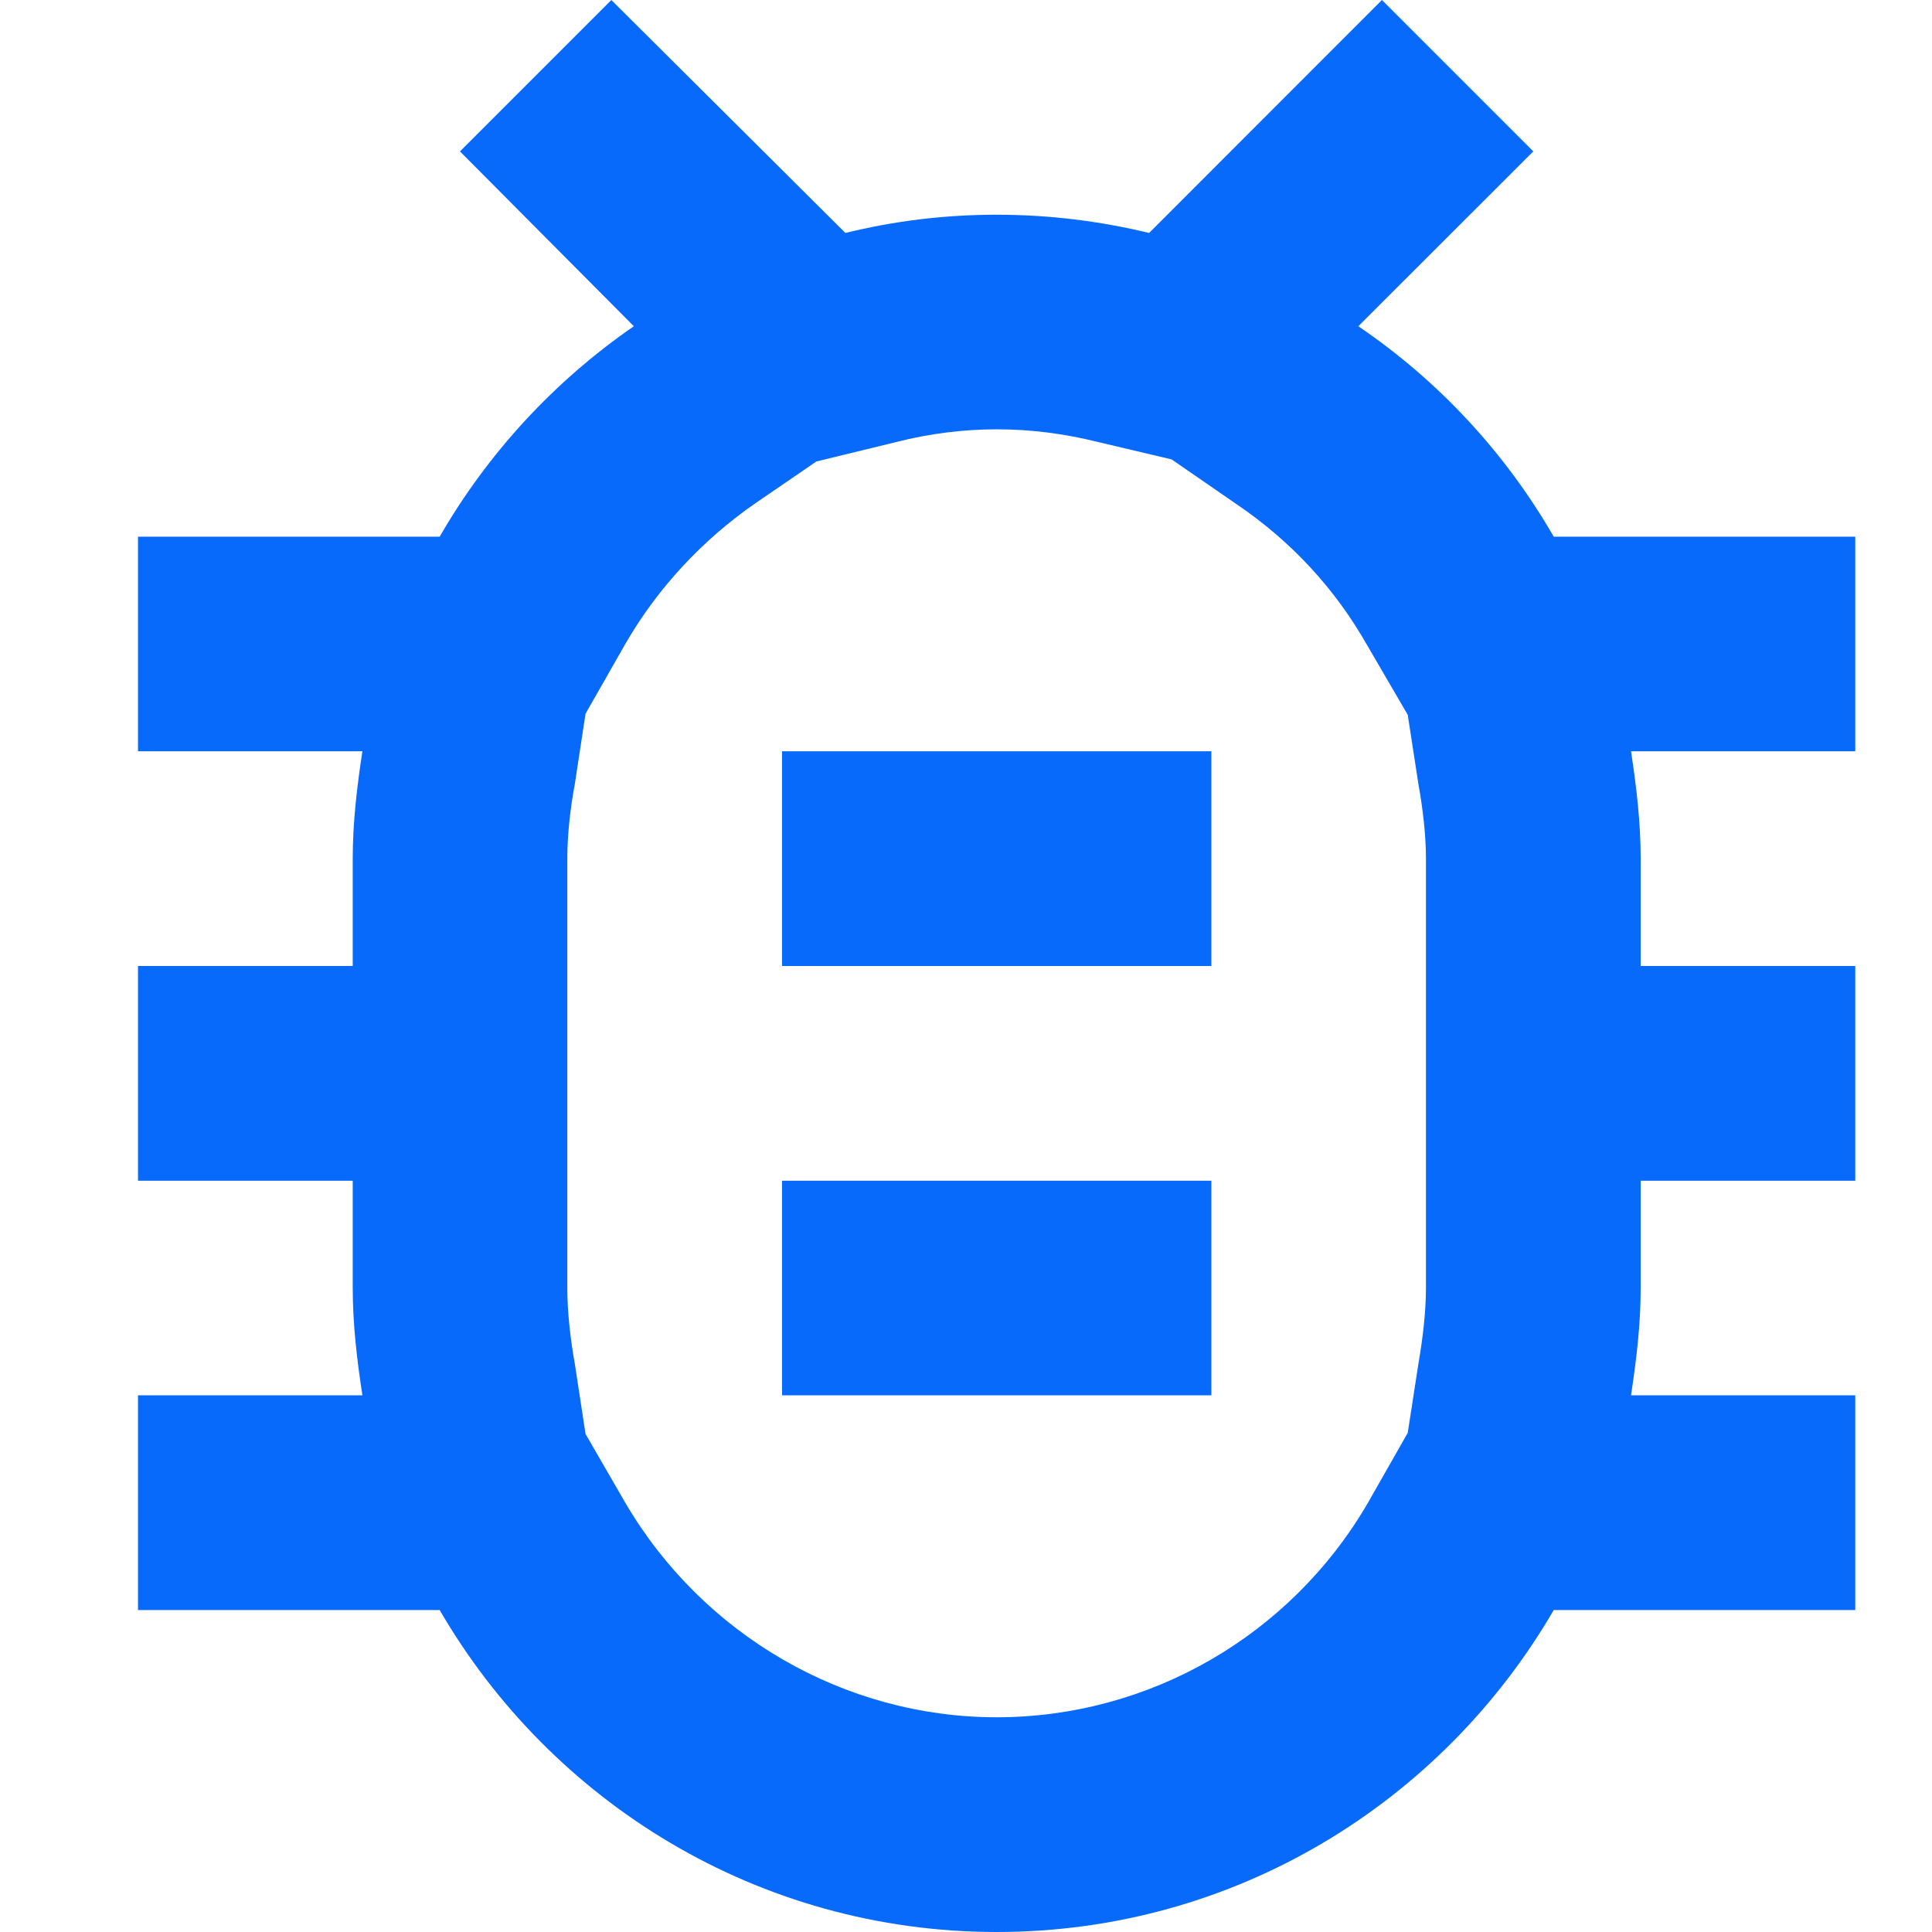 <svg width="14" height="14" viewBox="0 0 14 14" fill="none" xmlns="http://www.w3.org/2000/svg">
<path d="M13.444 3.889H11.259C10.909 3.282 10.427 2.761 9.843 2.364L11.111 1.097L10.014 0L8.327 1.688C7.969 1.602 7.603 1.556 7.222 1.556C6.841 1.556 6.476 1.602 6.126 1.688L4.43 0L3.333 1.097L4.593 2.364C4.018 2.761 3.536 3.282 3.186 3.889H1V5.444H2.626C2.587 5.701 2.556 5.958 2.556 6.222V7H1V8.556H2.556V9.333C2.556 9.598 2.587 9.854 2.626 10.111H1V11.667H3.186C3.994 13.059 5.496 14 7.222 14C8.949 14 10.45 13.059 11.259 11.667H13.444V10.111H11.819C11.858 9.854 11.889 9.598 11.889 9.333V8.556H13.444V7H11.889V6.222C11.889 5.958 11.858 5.701 11.819 5.444H13.444V3.889ZM10.333 7V9.333C10.333 9.504 10.31 9.699 10.279 9.878L10.201 10.383L9.913 10.889C9.353 11.853 8.327 12.444 7.222 12.444C6.118 12.444 5.091 11.846 4.531 10.889L4.243 10.391L4.166 9.886C4.134 9.707 4.111 9.512 4.111 9.333V6.222C4.111 6.043 4.134 5.849 4.166 5.678L4.243 5.172L4.531 4.667C4.764 4.262 5.091 3.912 5.472 3.648L5.916 3.344L6.491 3.204C6.732 3.142 6.981 3.111 7.222 3.111C7.471 3.111 7.712 3.142 7.961 3.204L8.49 3.329L8.964 3.656C9.353 3.92 9.672 4.262 9.906 4.674L10.201 5.18L10.279 5.686C10.31 5.857 10.333 6.051 10.333 6.222V7ZM5.667 8.556H8.778V10.111H5.667V8.556ZM5.667 5.444H8.778V7H5.667V5.444Z" fill="#086AFB"/>
</svg>

